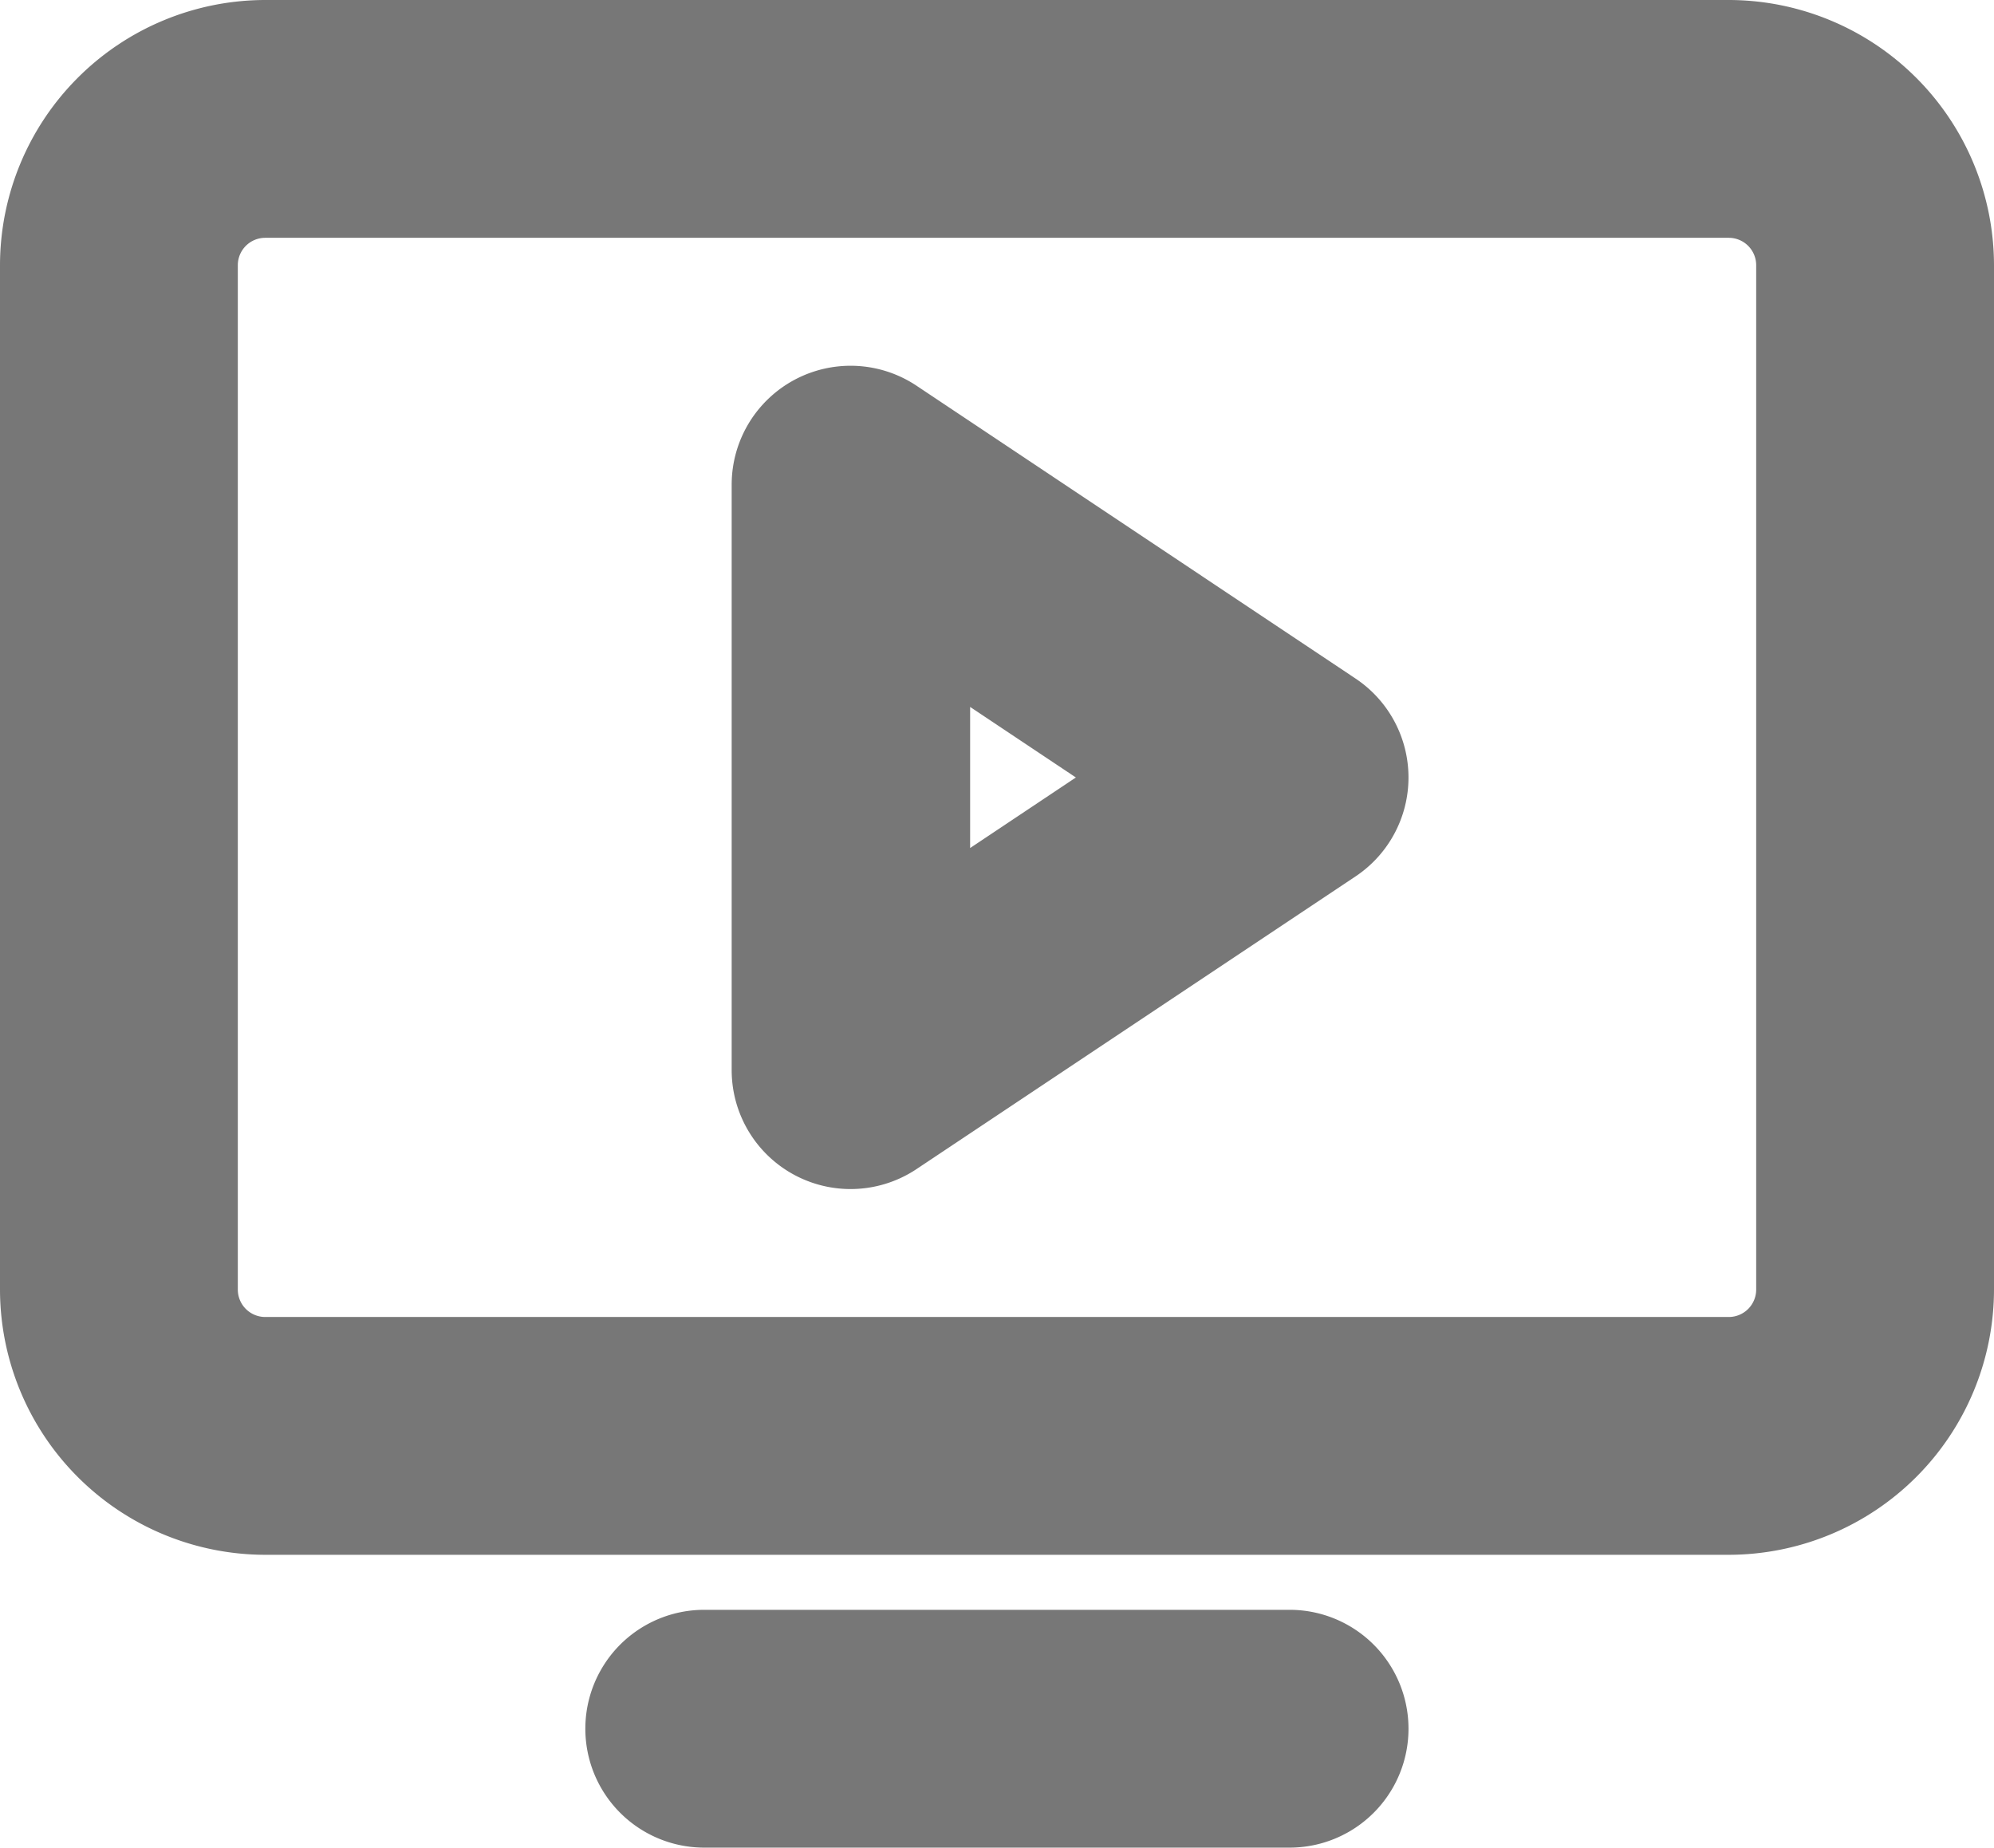 <svg xmlns="http://www.w3.org/2000/svg" width="12.577" height="11.654" viewBox="0 0 12.577 11.654"><g transform="translate(-0.481 -0.481)"><path d="M11.385,10.288H2.154A1.675,1.675,0,0,1,.481,8.615V2.154A1.675,1.675,0,0,1,2.154.481h9.231a1.675,1.675,0,0,1,1.673,1.673V8.615A1.675,1.675,0,0,1,11.385,10.288ZM2.154,1.981a.173.173,0,0,0-.173.173V8.615a.173.173,0,0,0,.173.173h9.231a.173.173,0,0,0,.173-.173V2.154a.173.173,0,0,0-.173-.173Z" fill="#777"/><path d="M8.615,12.135H4.923a.75.75,0,0,1,0-1.5H8.615a.75.75,0,0,1,0,1.5Z" fill="#777"/><path d="M5.846,7.981a.75.75,0,0,1-.75-.75V3.538a.75.75,0,0,1,1.166-.624L9.031,4.761a.75.75,0,0,1,0,1.248L6.262,7.855A.75.75,0,0,1,5.846,7.981ZM6.6,4.94v.89l.667-.445Z" fill="#777"/></g></svg>